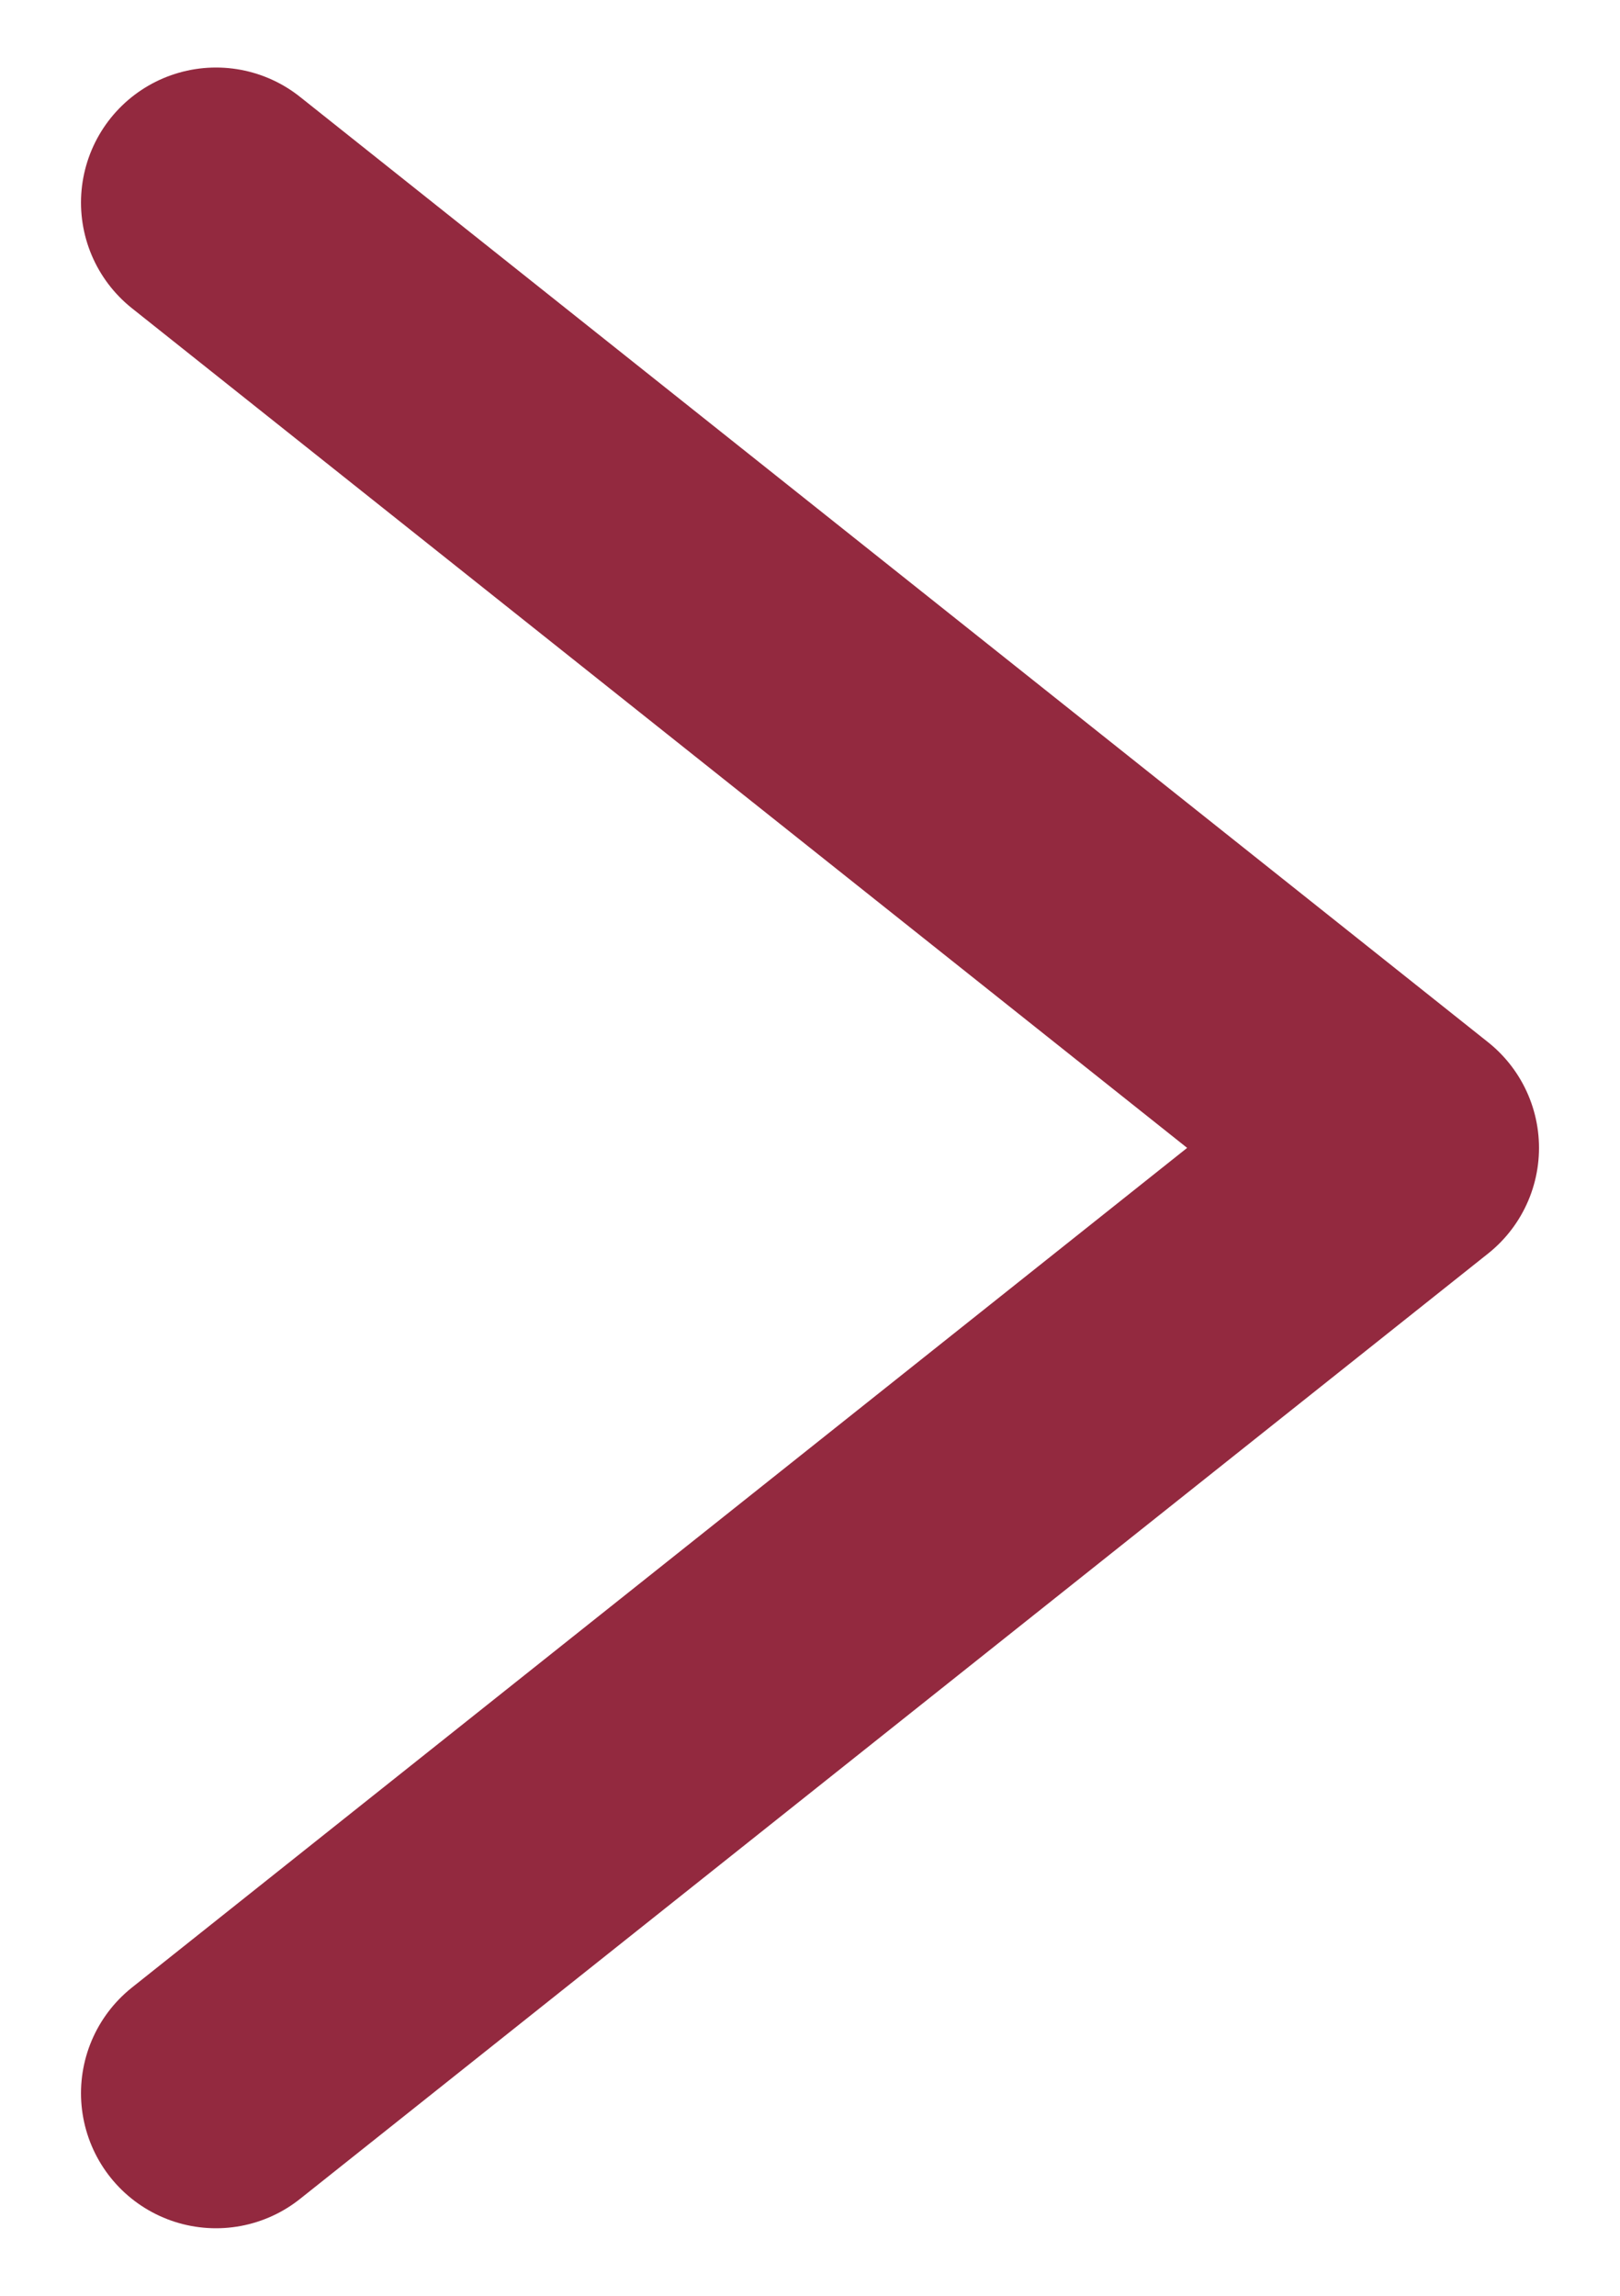 <?xml version="1.0" encoding="utf-8"?>
<!-- Generator: Adobe Illustrator 21.0.0, SVG Export Plug-In . SVG Version: 6.00 Build 0)  -->
<svg version="1.1" id="圖層_1" xmlns="http://www.w3.org/2000/svg" xmlns:xlink="http://www.w3.org/1999/xlink" x="0px" y="0px"
	 viewBox="0 0 12 17" style="enable-background:new 0 0 12 17;" xml:space="preserve">
<style type="text/css">
	.st0{fill:none;stroke:#93293F;stroke-width:2;stroke-linecap:round;stroke-linejoin:round;stroke-miterlimit:10;}
</style>
<polyline class="st0" points="1.6,15.5 10.4,8.5 1.6,1.5 "/>
</svg>
